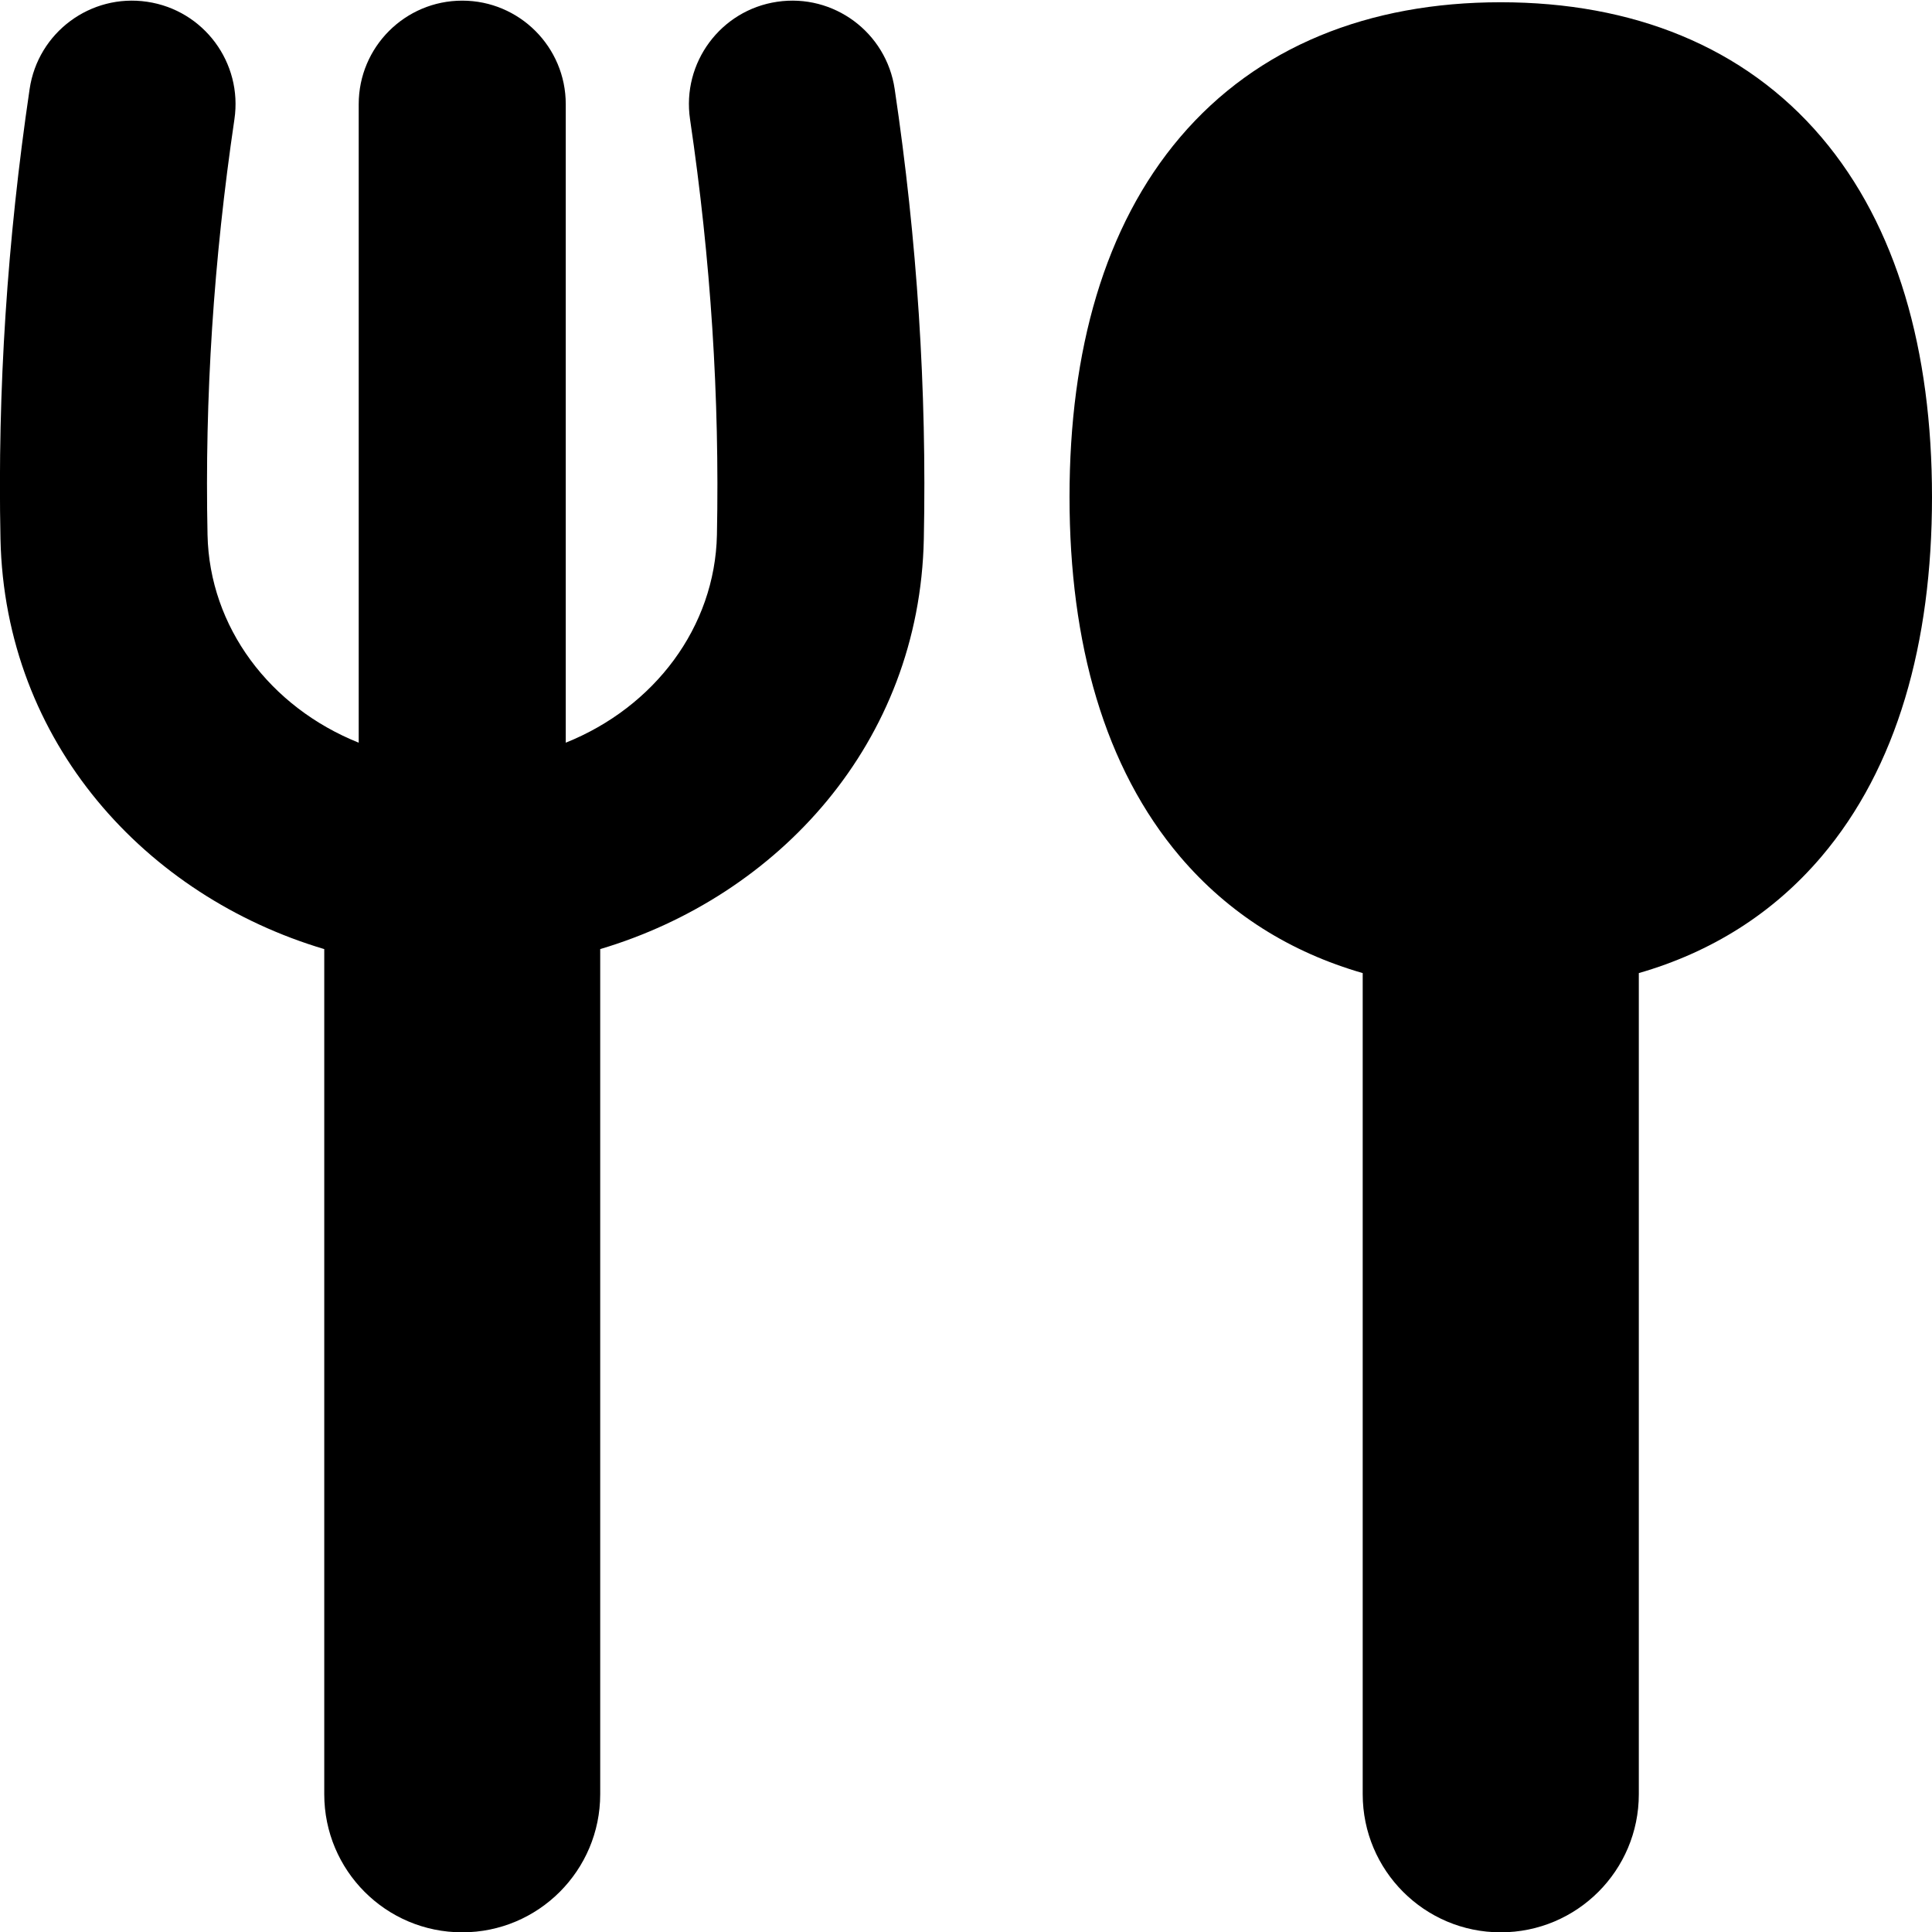 <svg width="12" height="12" viewBox="0 0 12 12" fill="currentColor" xmlns="http://www.w3.org/2000/svg">
<path fill-rule="evenodd" clip-rule="evenodd" d="M2.871 0.004C3.226 0.004 3.514 0.292 3.514 0.647V4.613C4.065 4.392 4.441 3.895 4.453 3.322C4.47 2.467 4.415 1.614 4.286 0.741C4.234 0.39 4.476 0.063 4.827 0.011C5.178 -0.041 5.505 0.201 5.557 0.553C5.697 1.494 5.757 2.419 5.738 3.348C5.712 4.614 4.833 5.566 3.728 5.895V11.144C3.728 11.618 3.344 12.002 2.871 12.002C2.397 12.002 2.014 11.618 2.014 11.144V5.895C0.908 5.566 0.03 4.614 0.003 3.348C-0.016 2.419 0.045 1.494 0.184 0.553C0.236 0.201 0.563 -0.041 0.914 0.011C1.266 0.063 1.508 0.39 1.456 0.741C1.327 1.614 1.271 2.467 1.289 3.322C1.301 3.895 1.676 4.392 2.228 4.613V0.647C2.228 0.292 2.516 0.004 2.871 0.004ZM9.321 0.014C8.501 0.014 7.809 0.289 7.33 0.852C6.86 1.405 6.643 2.178 6.643 3.087C6.643 3.995 6.86 4.768 7.33 5.321C7.631 5.675 8.016 5.915 8.464 6.044V11.144C8.464 11.618 8.848 12.002 9.321 12.002C9.795 12.002 10.179 11.618 10.179 11.144V6.044C10.627 5.915 11.012 5.675 11.313 5.321C11.783 4.768 12 3.995 12 3.087C12 2.178 11.783 1.405 11.313 0.852C10.834 0.289 10.141 0.014 9.321 0.014Z" fill="currentColor"/>
</svg>
